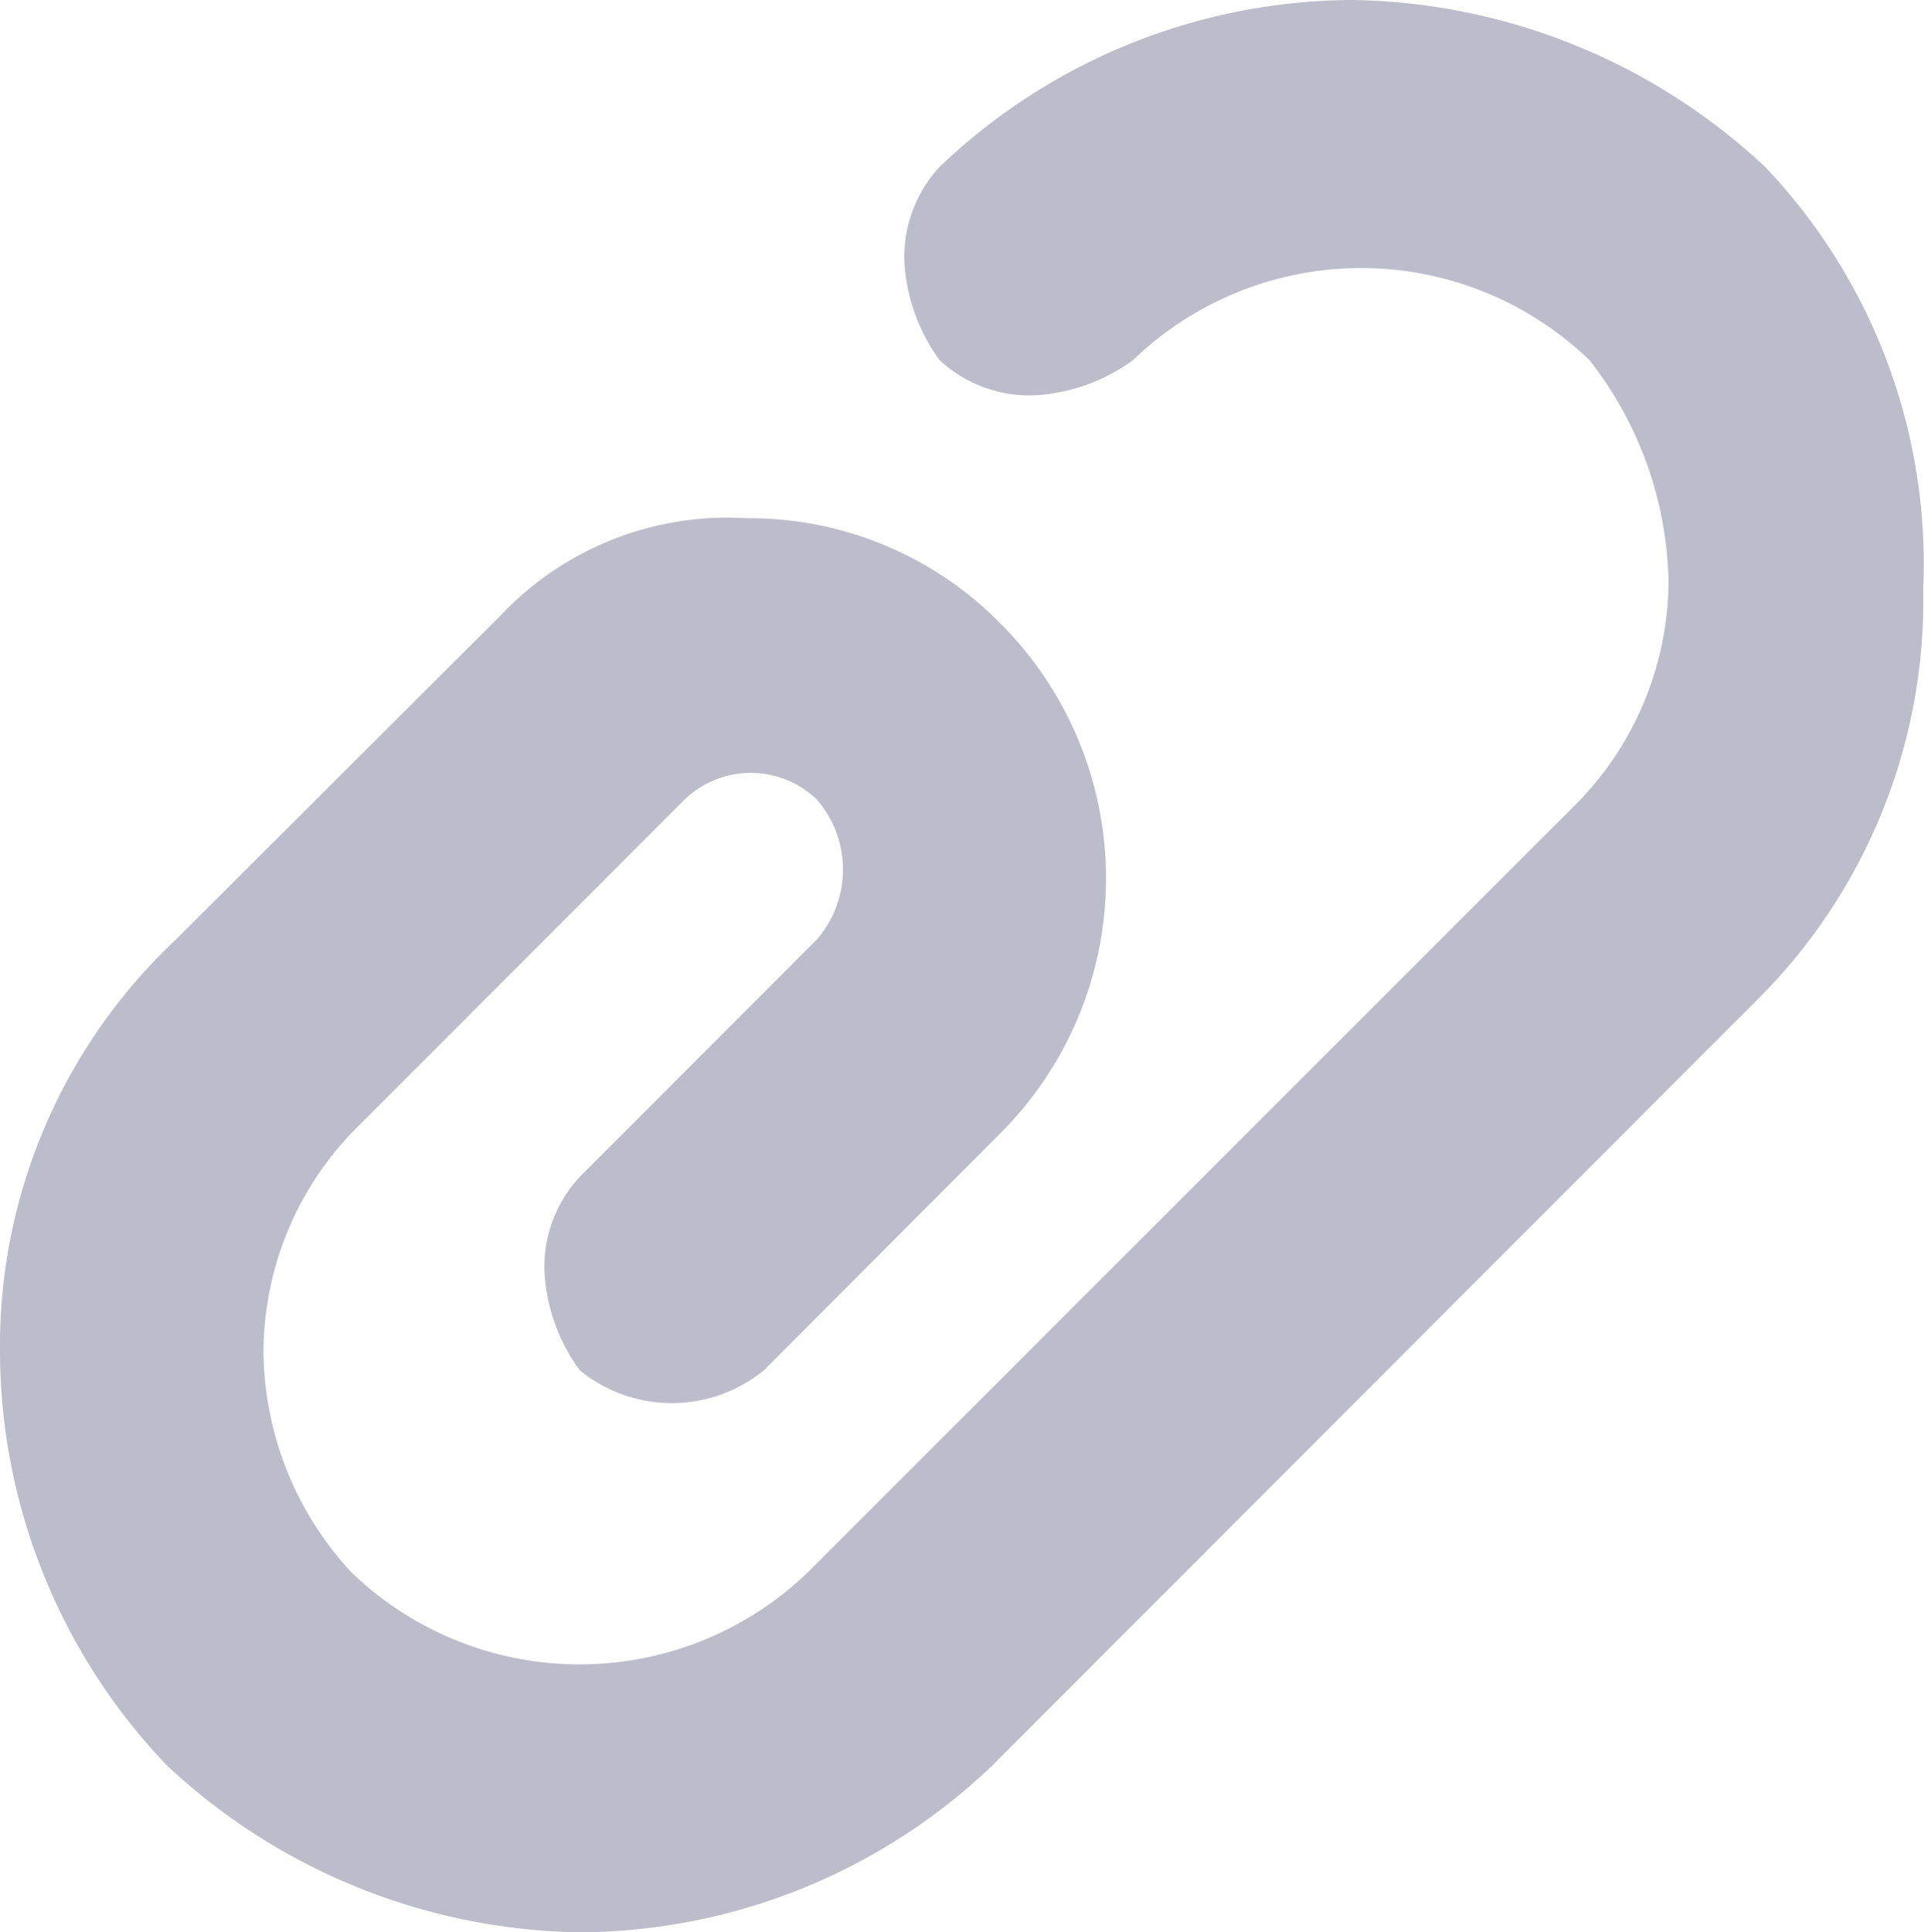<svg xmlns="http://www.w3.org/2000/svg" width="14.422" height="14.482" viewBox="0 0 14.422 14.482">
    <g id="icon_attached" transform="translate(-293 -162.601)">
        <path id="Path_362" data-name="Path 362"
              d="M13.231,1.251A4.622,4.622,0,0,0,10.137,0,4.5,4.5,0,0,0,7.043,1.251a.99.99,0,0,0-.263.724,1.38,1.38,0,0,0,.263.724.99.99,0,0,0,.724.263h0A1.38,1.38,0,0,0,8.492,2.7a2.465,2.465,0,0,1,3.423,0,2.776,2.776,0,0,1,.592,1.646,2.39,2.39,0,0,1-.724,1.711L6.056,11.783a2.465,2.465,0,0,1-3.423,0,2.462,2.462,0,0,1-.658-1.646A2.39,2.39,0,0,1,2.7,8.426L5.134,5.99a.716.716,0,0,1,.987,0,.8.8,0,0,1,0,1.053L4.345,8.821a.99.99,0,0,0-.263.724,1.38,1.38,0,0,0,.263.724,1.091,1.091,0,0,0,1.382,0L7.5,8.492a2.7,2.7,0,0,0,0-3.818A2.636,2.636,0,0,0,5.6,3.884a2.338,2.338,0,0,0-1.843.724L1.317,7.043A4.177,4.177,0,0,0,0,10.137a4.5,4.5,0,0,0,1.251,3.094,4.622,4.622,0,0,0,3.094,1.251,4.5,4.5,0,0,0,3.094-1.251L13.165,7.5A4.221,4.221,0,0,0,14.416,4.41,4.312,4.312,0,0,0,13.231,1.251Z"
              transform="translate(293 162.601)" fill="#bcbccb"/>
    </g>
</svg>
